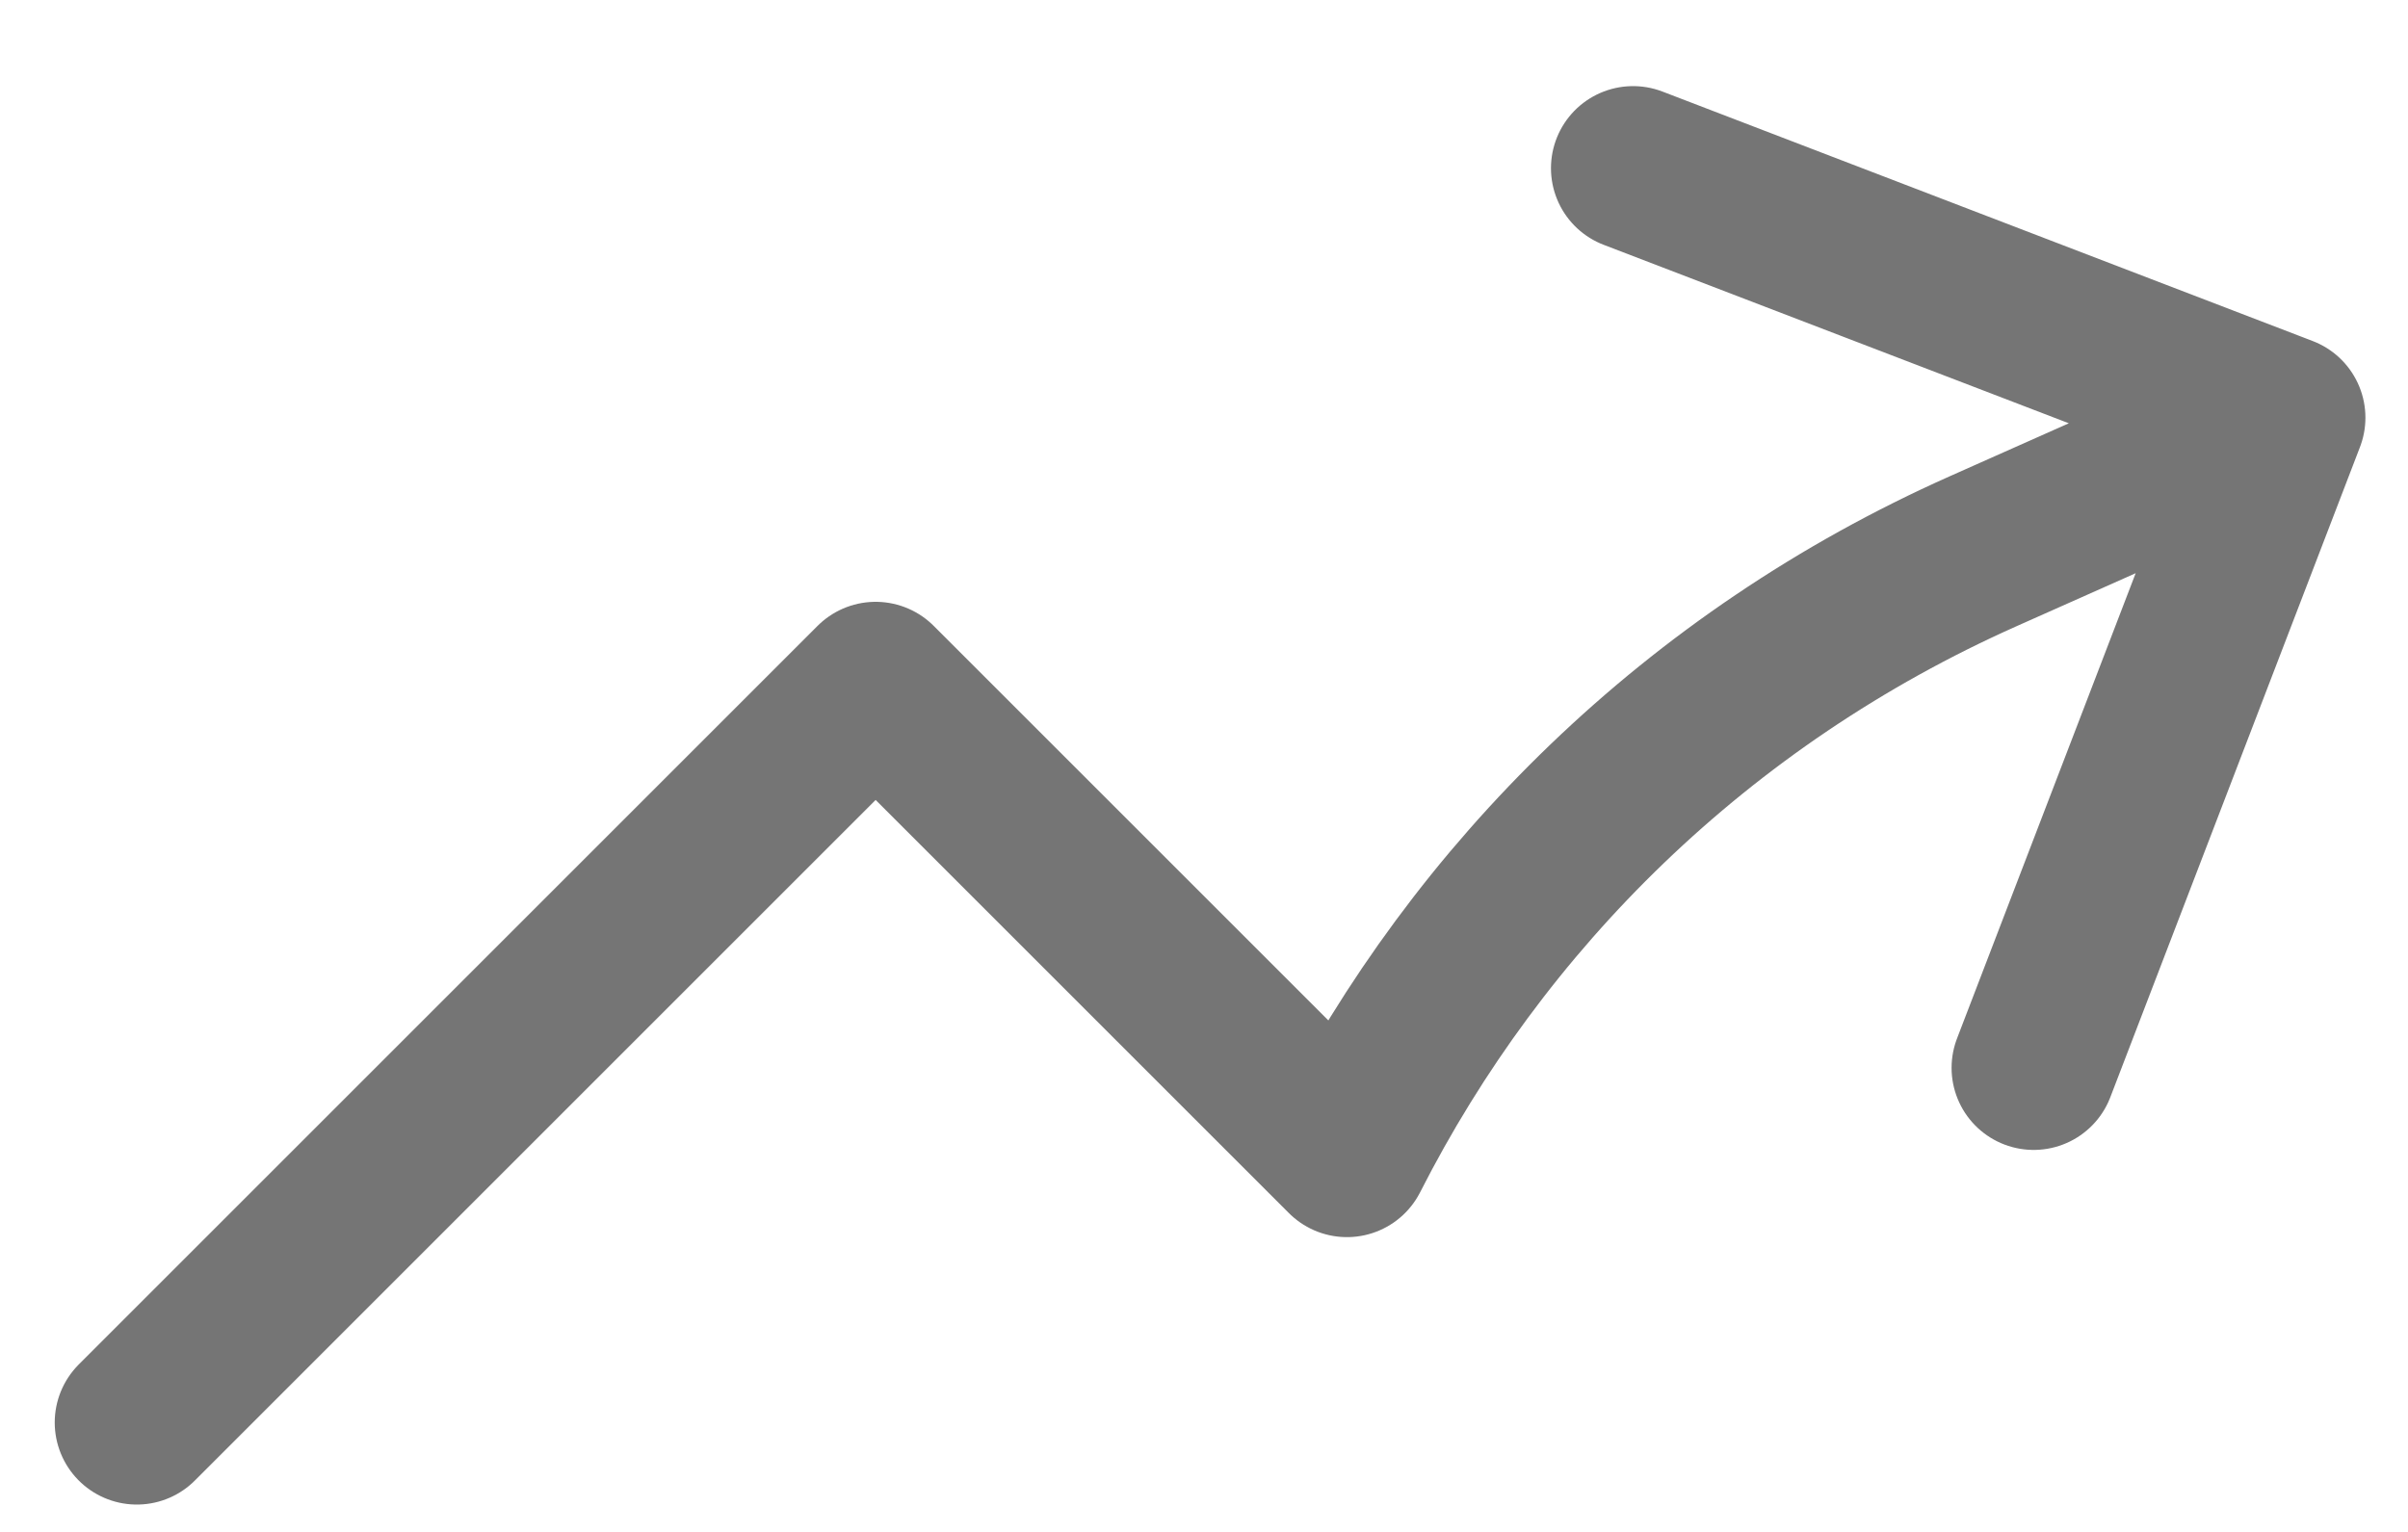 <svg width="22" height="14" viewBox="0 0 22 14" fill="none" xmlns="http://www.w3.org/2000/svg">
<path d="M1.25 13L8 6.25L12.306 10.556C13.51 8.188 15.504 6.202 18.12 5.037L20.861 3.817M20.861 3.817L14.92 1.537M20.861 3.817L18.58 9.759" stroke="#757575" stroke-width="1.5" stroke-linecap="round" stroke-linejoin="round"/>
</svg>
